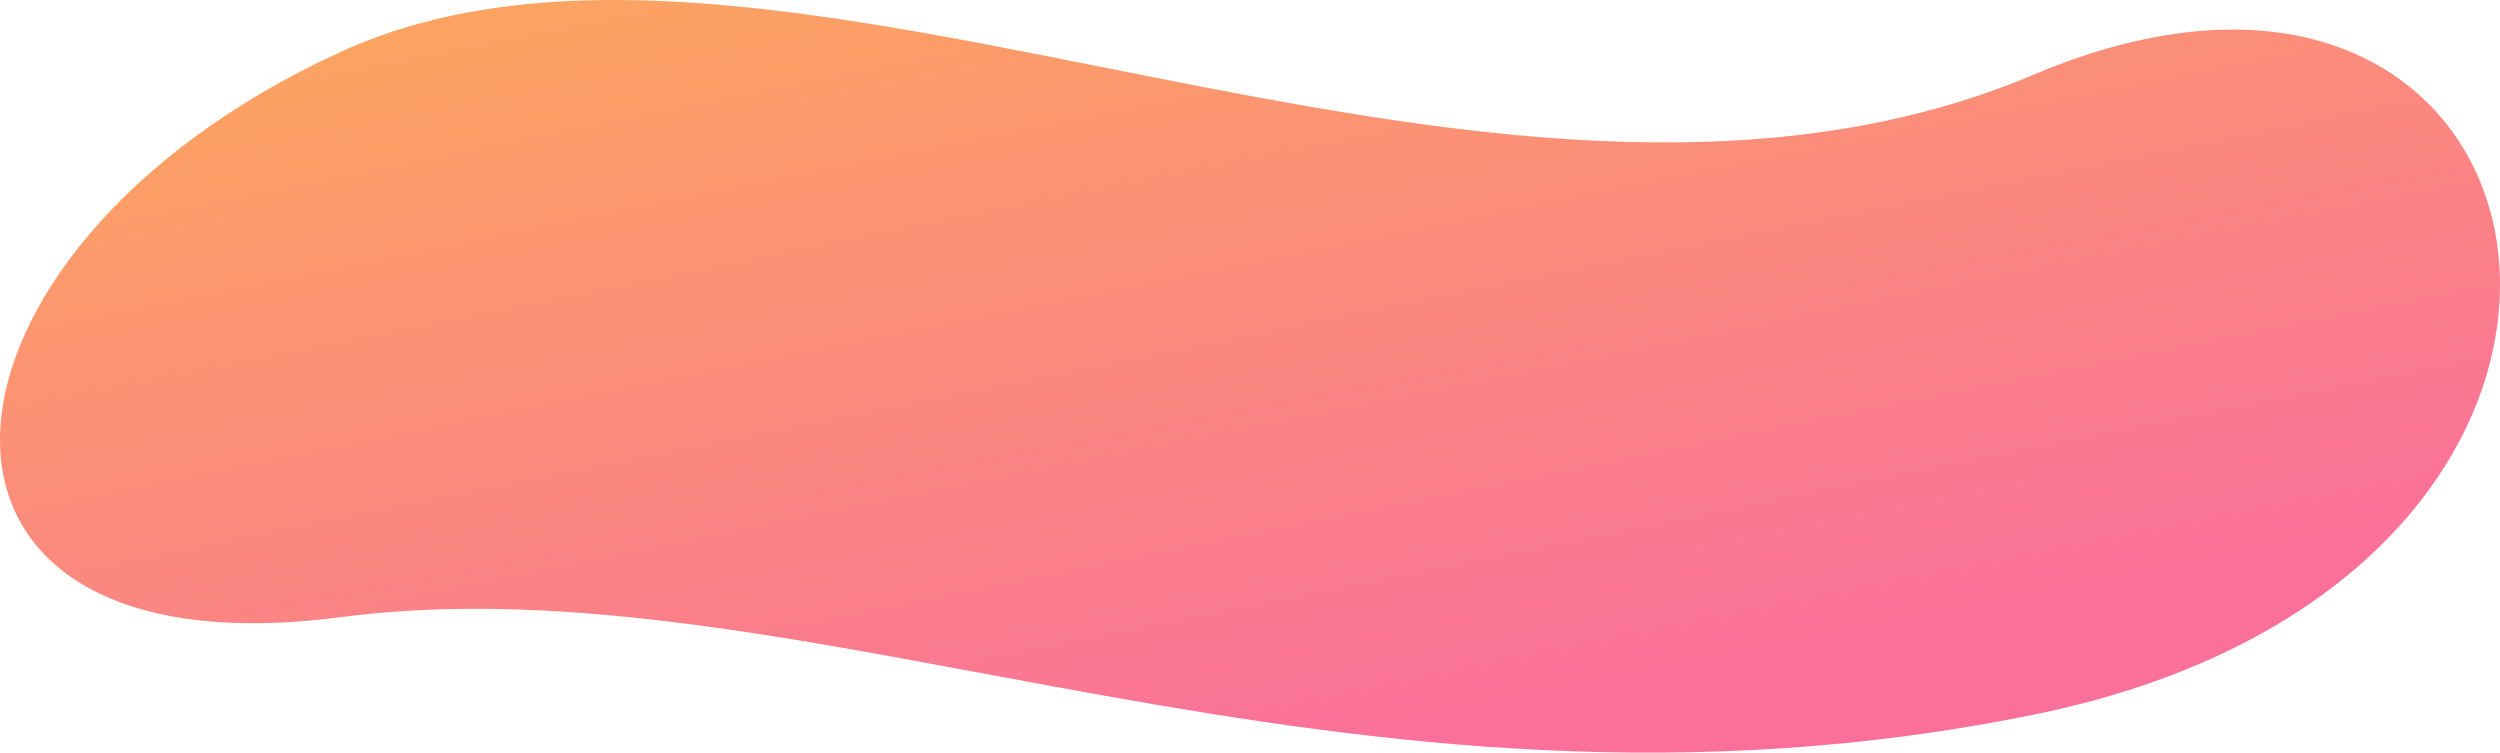 <svg width="2252" height="678" viewBox="0 0 2252 678" fill="none" xmlns="http://www.w3.org/2000/svg">
<path fill-rule="evenodd" clip-rule="evenodd" d="M306.09 47.069C698.161 -132.899 1338.19 276.162 1831.99 67.245C2325.79 -141.672 2454.53 517.063 1831.99 643.764C1209.44 770.465 729.951 500.616 306.09 556C-117.77 611.384 -85.981 227.038 306.09 47.069Z" fill="url(#paint0_linear)"/>
<defs>
<linearGradient id="paint0_linear" x1="2725.47" y1="375.801" x2="2472.25" y2="-880.607" gradientUnits="userSpaceOnUse">
<stop stop-color="#FA709A"/>
<stop offset="1" stop-color="#FEC140"/>
</linearGradient>
</defs>
</svg>
